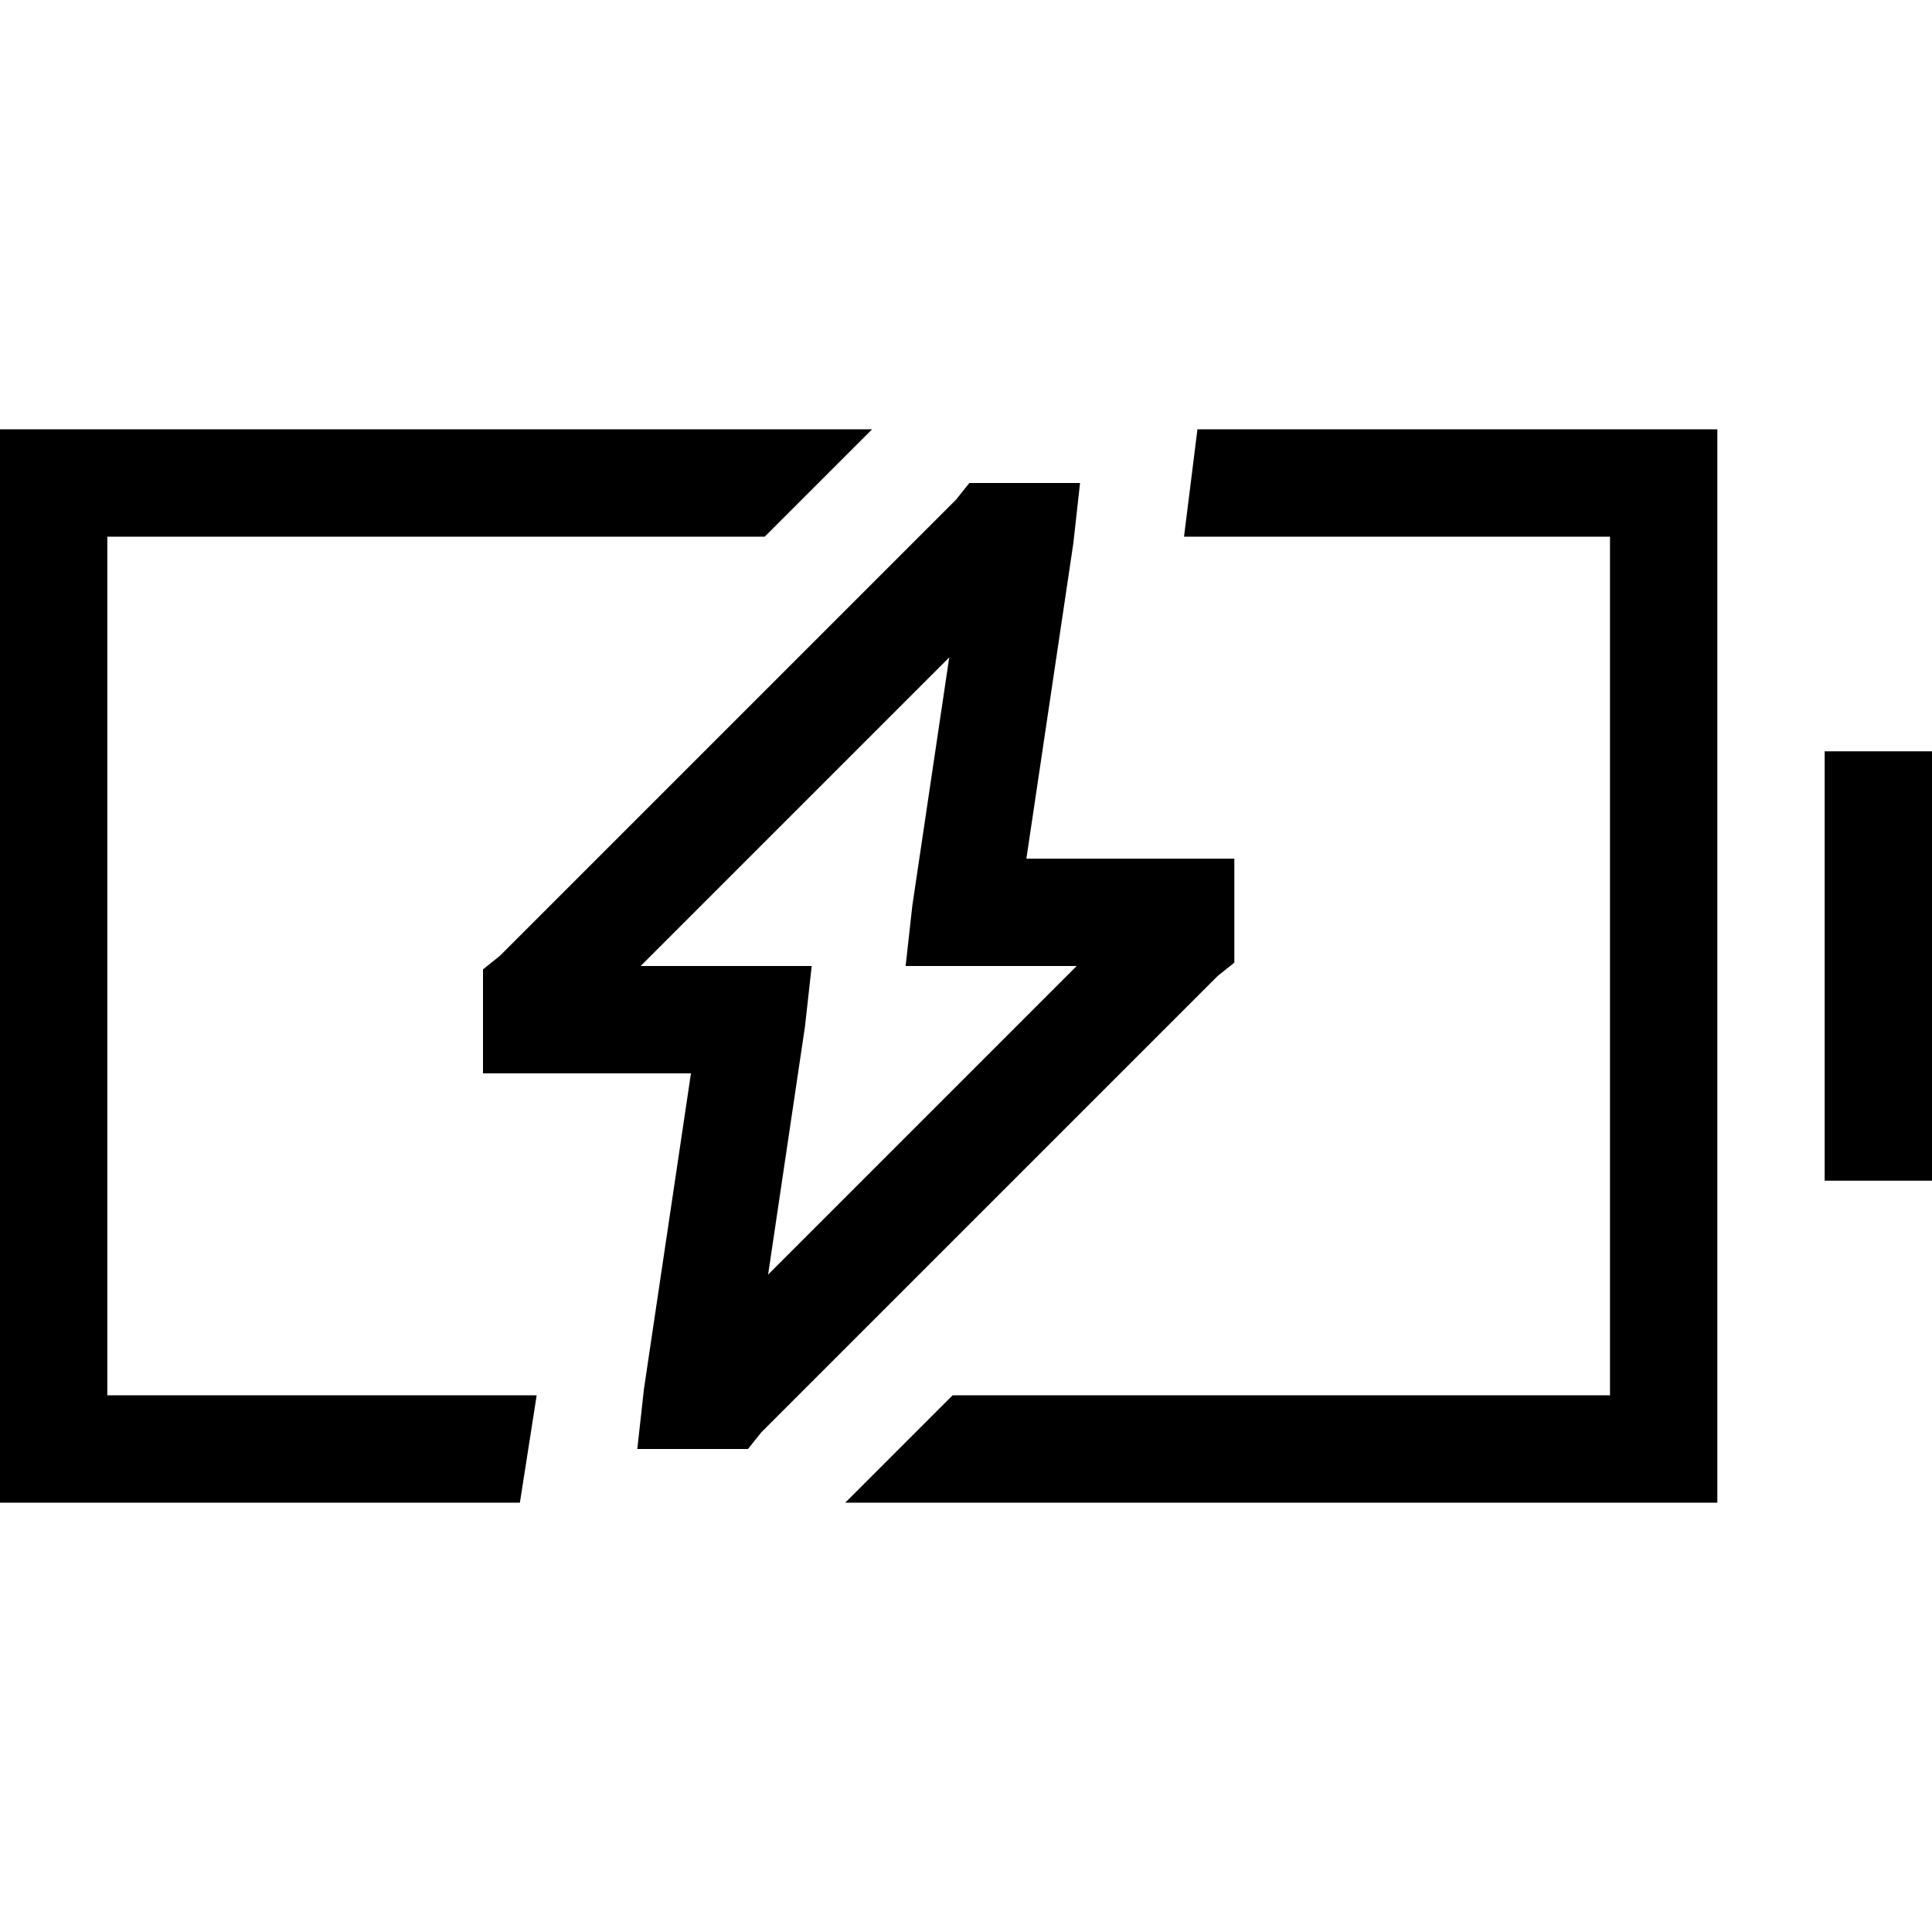 <svg xmlns="http://www.w3.org/2000/svg" viewBox="0 0 512 512">
  <path d="M 28.444 113.778 L 231.111 113.778 L 202.667 142.222 L 28.444 142.222 L 28.444 369.778 L 142.222 369.778 L 137.778 398.222 L 28.444 398.222 L 0 398.222 L 0 369.778 L 0 142.222 L 0 113.778 L 28.444 113.778 L 28.444 113.778 Z M 426.667 369.778 L 426.667 142.222 L 313.778 142.222 L 317.333 113.778 L 426.667 113.778 L 455.111 113.778 L 455.111 142.222 L 455.111 369.778 L 455.111 398.222 L 426.667 398.222 L 224 398.222 L 252.444 369.778 L 426.667 369.778 L 426.667 369.778 Z M 483.556 199.111 L 512 199.111 L 512 227.556 L 512 284.444 L 512 312.889 L 483.556 312.889 L 483.556 284.444 L 483.556 227.556 L 483.556 199.111 L 483.556 199.111 Z M 263.111 128 L 270.222 128 L 286.222 128 L 284.444 144 L 272 227.556 L 312.889 227.556 L 327.111 227.556 L 327.111 241.778 L 327.111 248.889 L 327.111 255.111 L 322.667 258.667 L 201.778 379.556 L 198.222 384 L 192 384 L 184.889 384 L 168.889 384 L 170.667 368 L 183.111 284.444 L 142.222 284.444 L 128 284.444 L 128 270.222 L 128 263.111 L 128 256.889 L 132.444 253.333 L 253.333 132.444 L 256.889 128 L 263.111 128 L 263.111 128 Z M 169.778 256 L 199.111 256 L 215.111 256 L 213.333 272 L 203.556 337.778 L 285.333 256 L 256 256 L 240 256 L 241.778 240 L 251.556 174.222 L 169.778 256 L 169.778 256 Z" />
</svg>
